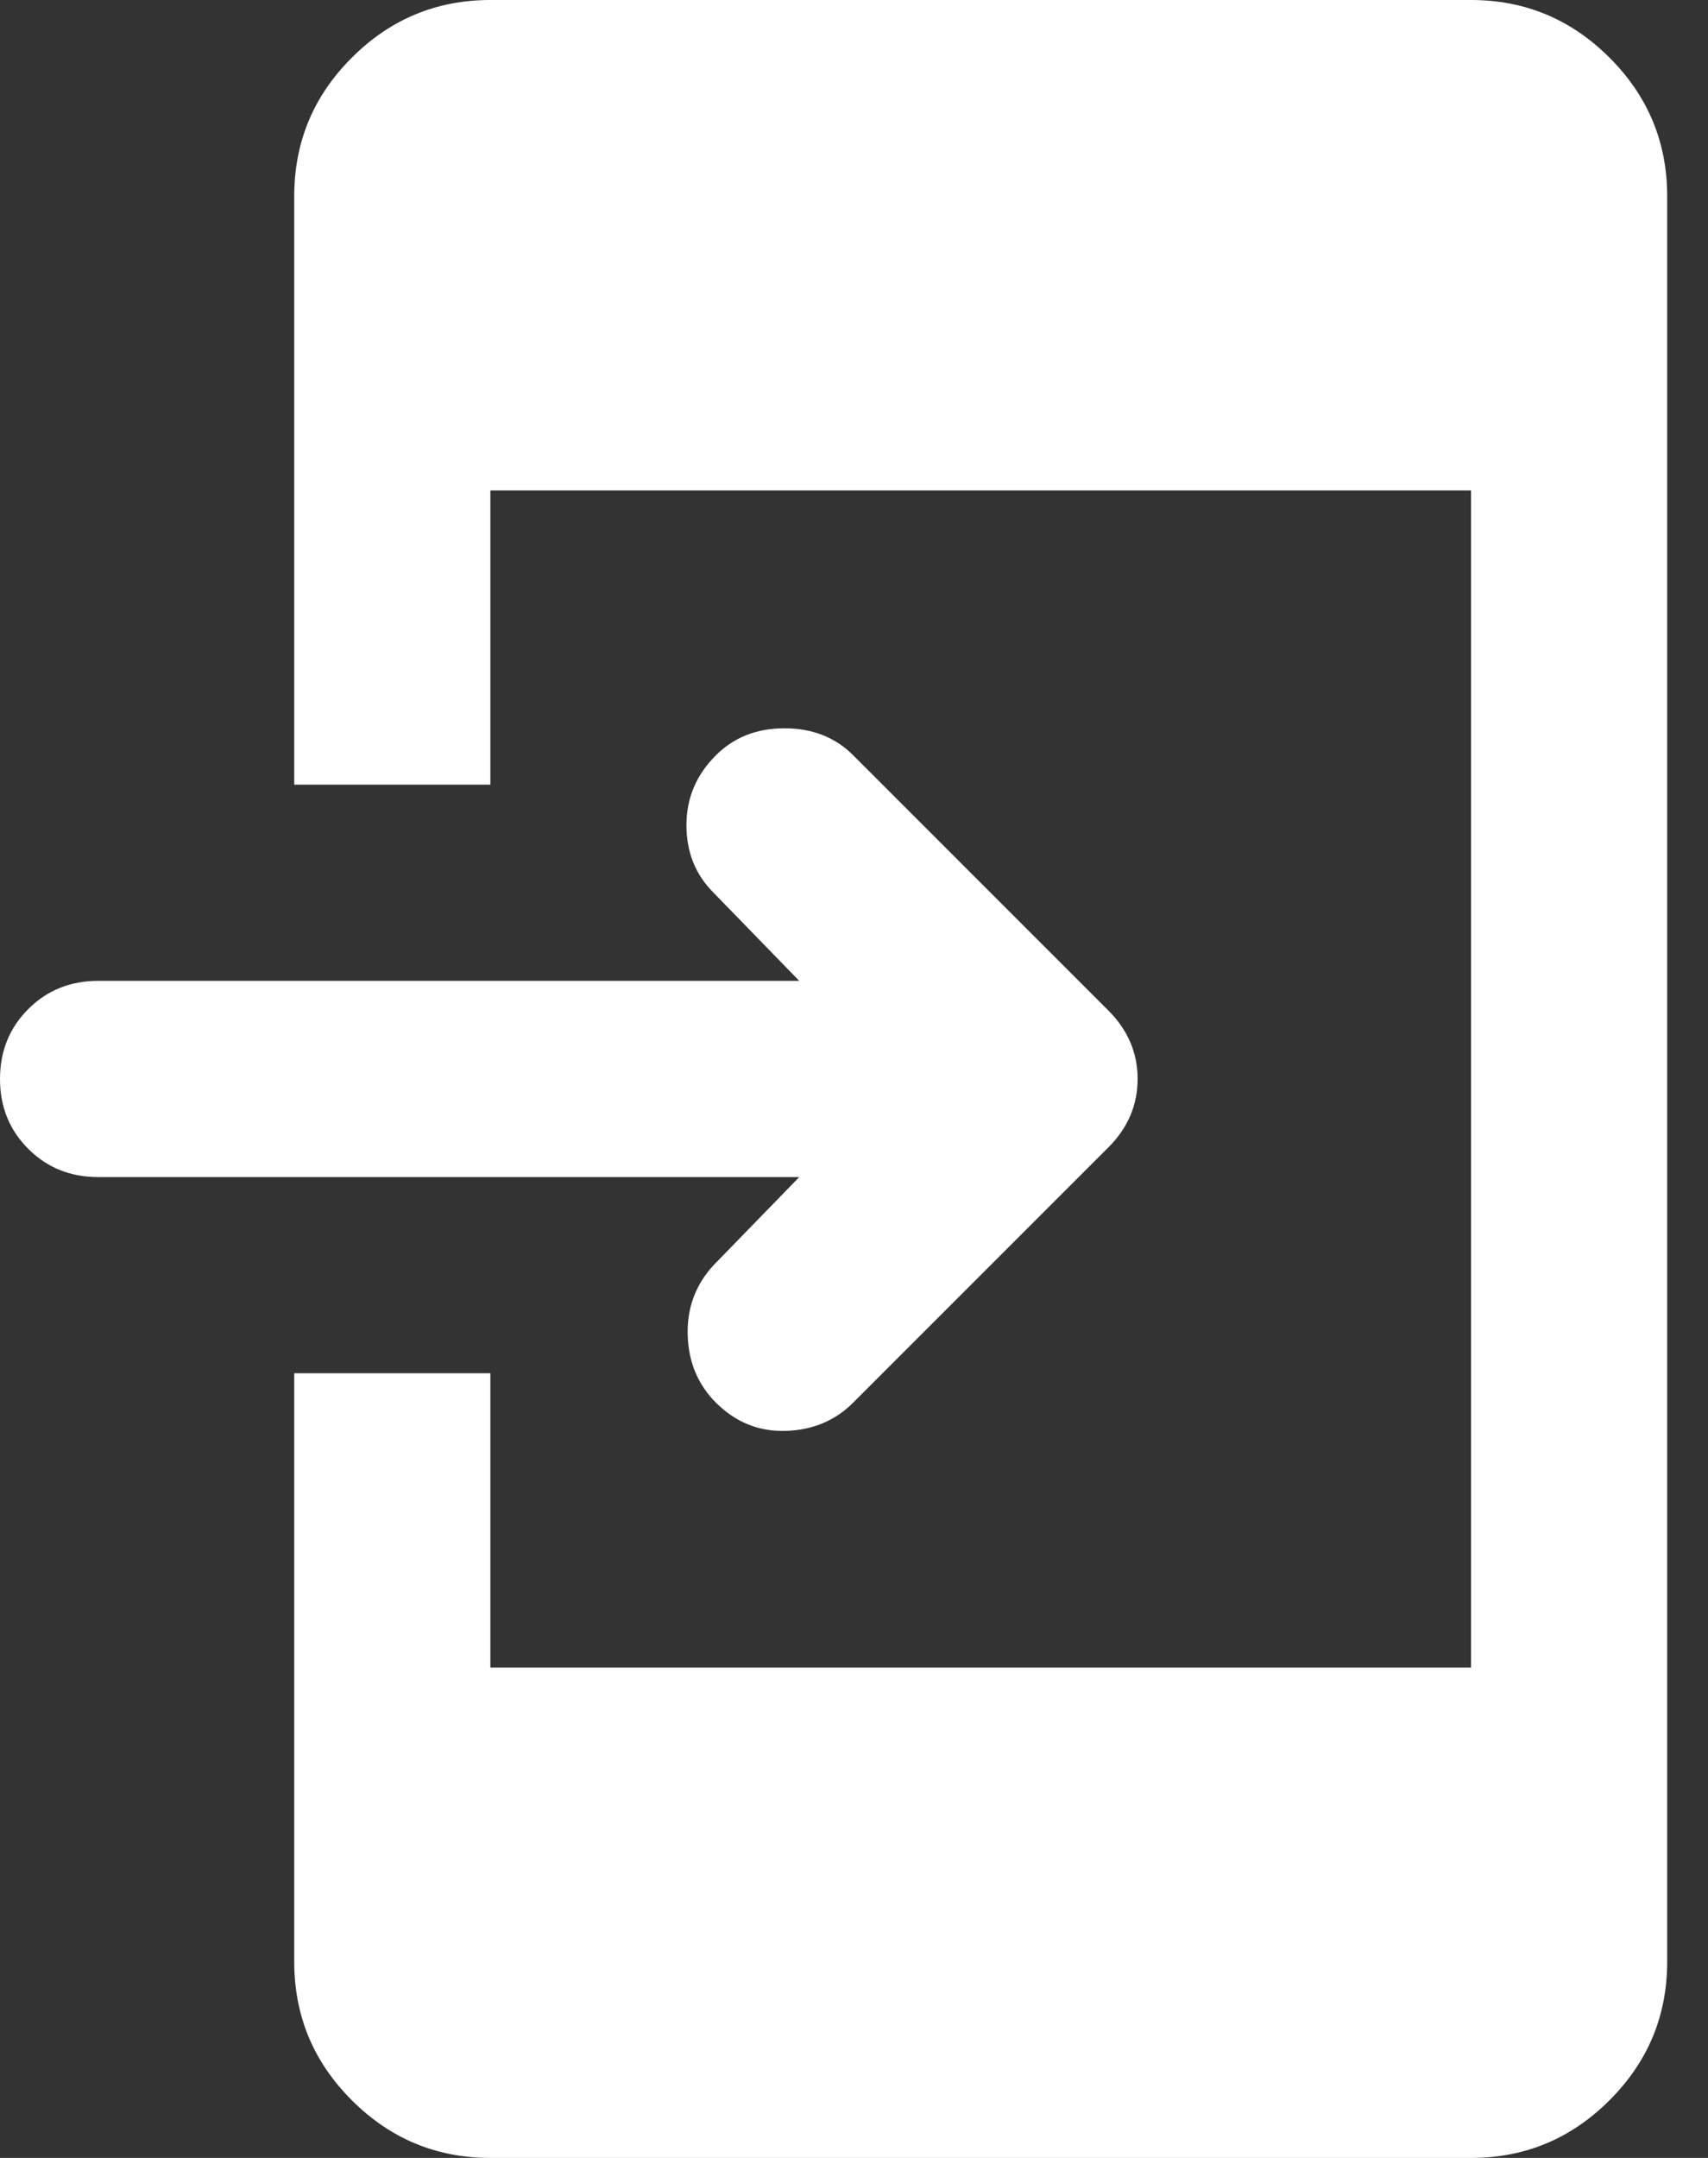 <svg width="19" height="24" viewBox="0 0 19 24" fill="none" xmlns="http://www.w3.org/2000/svg">
<rect x="0" y="0" width="19" height="24" fill="#333333" stroke="none"/>
<path d="M5.455 24C4.855 24 4.341 23.786 3.914 23.359C3.486 22.932 3.273 22.418 3.273 21.818V15.273H5.455V18.546H16.364V5.455H5.455V8.727H3.273V2.182C3.273 1.582 3.486 1.068 3.914 0.641C4.341 0.214 4.855 0 5.455 0H16.364C16.964 0 17.477 0.214 17.904 0.641C18.332 1.068 18.546 1.582 18.546 2.182V21.818C18.546 22.418 18.332 22.932 17.904 23.359C17.477 23.786 16.964 24 16.364 24H5.455ZM8.891 13.091H1.091C0.782 13.091 0.523 12.986 0.314 12.777C0.105 12.568 0 12.309 0 12C0 11.691 0.105 11.432 0.314 11.223C0.523 11.014 0.782 10.909 1.091 10.909H8.891L7.936 9.927C7.736 9.727 7.636 9.477 7.636 9.177C7.636 8.877 7.745 8.618 7.964 8.4C8.164 8.2 8.418 8.1 8.727 8.1C9.036 8.1 9.291 8.2 9.491 8.4L12.327 11.236C12.546 11.454 12.655 11.709 12.655 12C12.655 12.291 12.546 12.546 12.327 12.764L9.491 15.6C9.291 15.8 9.041 15.905 8.741 15.914C8.441 15.923 8.182 15.818 7.964 15.6C7.764 15.4 7.659 15.15 7.65 14.85C7.641 14.55 7.736 14.291 7.936 14.073L8.891 13.091Z" fill="white"/>
</svg>
